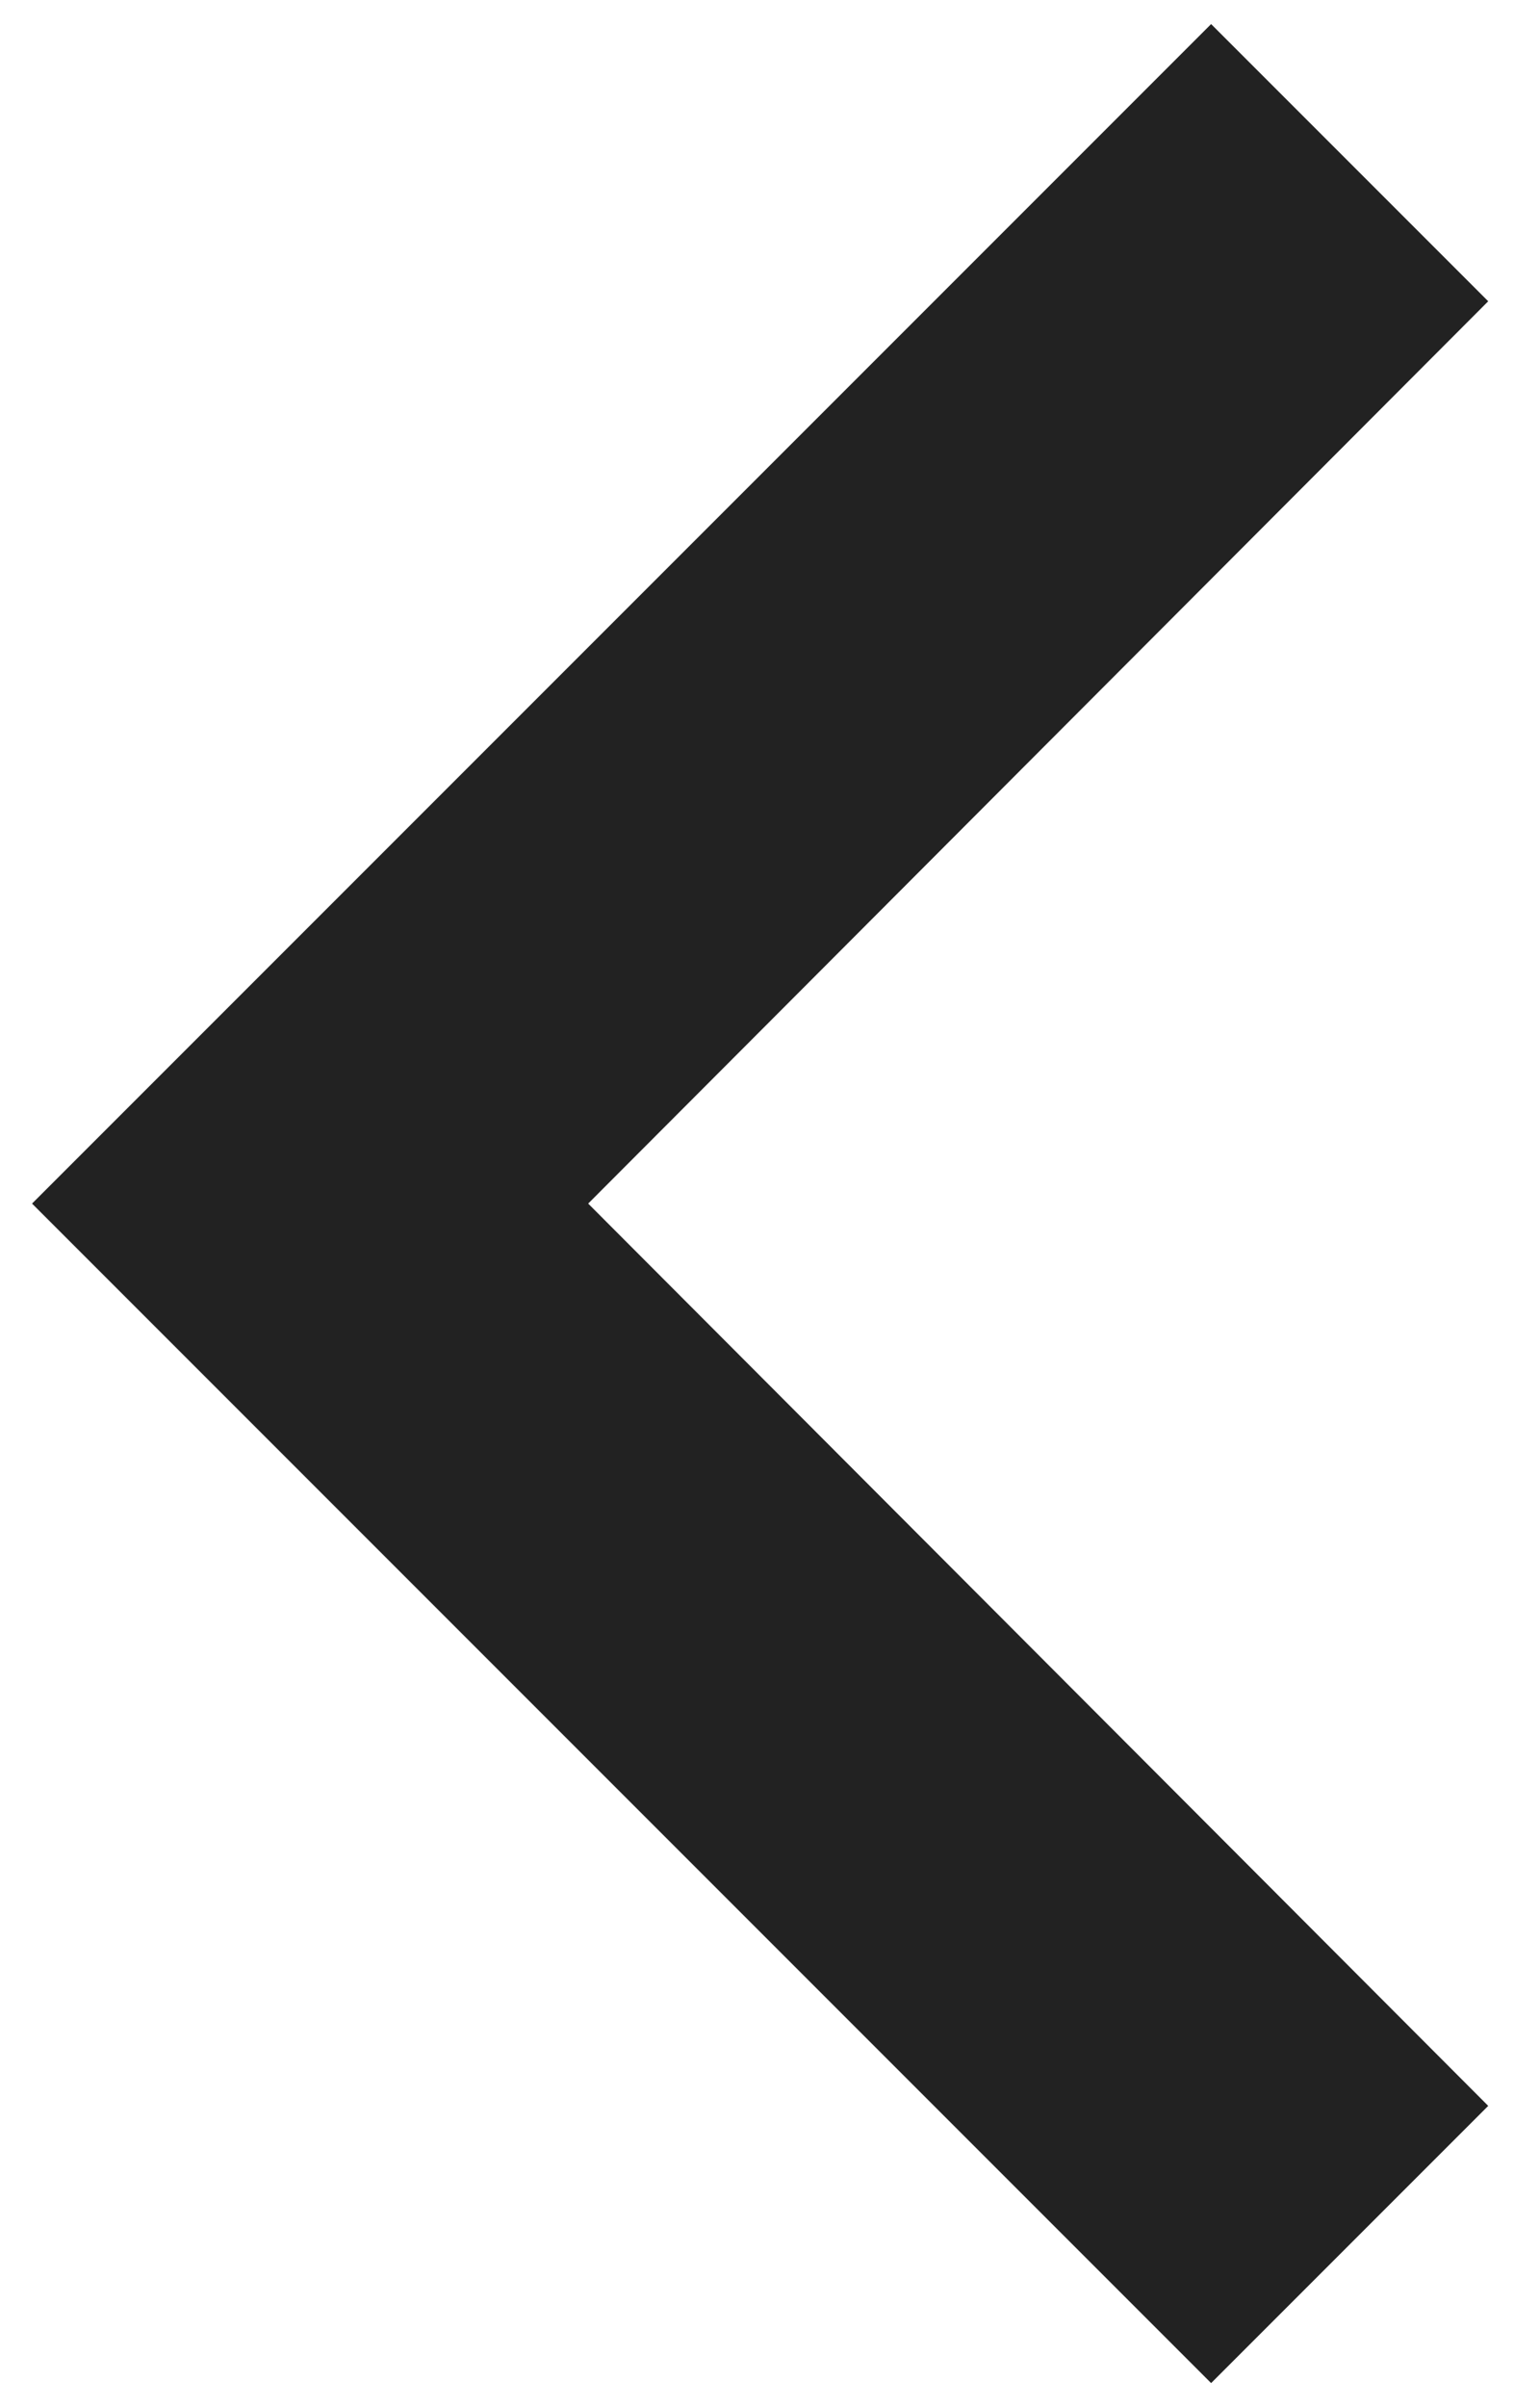 <?xml version="1.0" encoding="UTF-8"?>
<svg width="16px" height="25px" viewBox="0 0 16 25" version="1.1" xmlns="http://www.w3.org/2000/svg" xmlns:xlink="http://www.w3.org/1999/xlink">
    <!-- Generator: Sketch 51.3 (57544) - http://www.bohemiancoding.com/sketch -->
    <title>ic_chevron_right</title>
    <desc>Created with Sketch.</desc>
    <defs></defs>
    <g id="Project" stroke="none" stroke-width="1" fill="none" fill-rule="evenodd">
        <g id="Home-page" transform="translate(-142, -10572)">
            <g id="Information" transform="translate(0, 10060)">
                <g id="News">
                    <g id="ic_chevron_right" transform="translate(150.5, 524.5) rotate(-180) translate(-150.5, -524.5) translate(126, 500)">
                        <g id="Icon-24px">
                            <polygon id="Shape" fill="#222222" points="20.417 12.25 17.538 15.129 26.889 24.5 17.538 33.871 20.417 36.75 32.667 24.5"></polygon>
                            <polygon id="Shape" points="0 0 49 0 49 49 0 49"></polygon>
                        </g>
                    </g>
                </g>
            </g>
        </g>
    </g>
</svg>